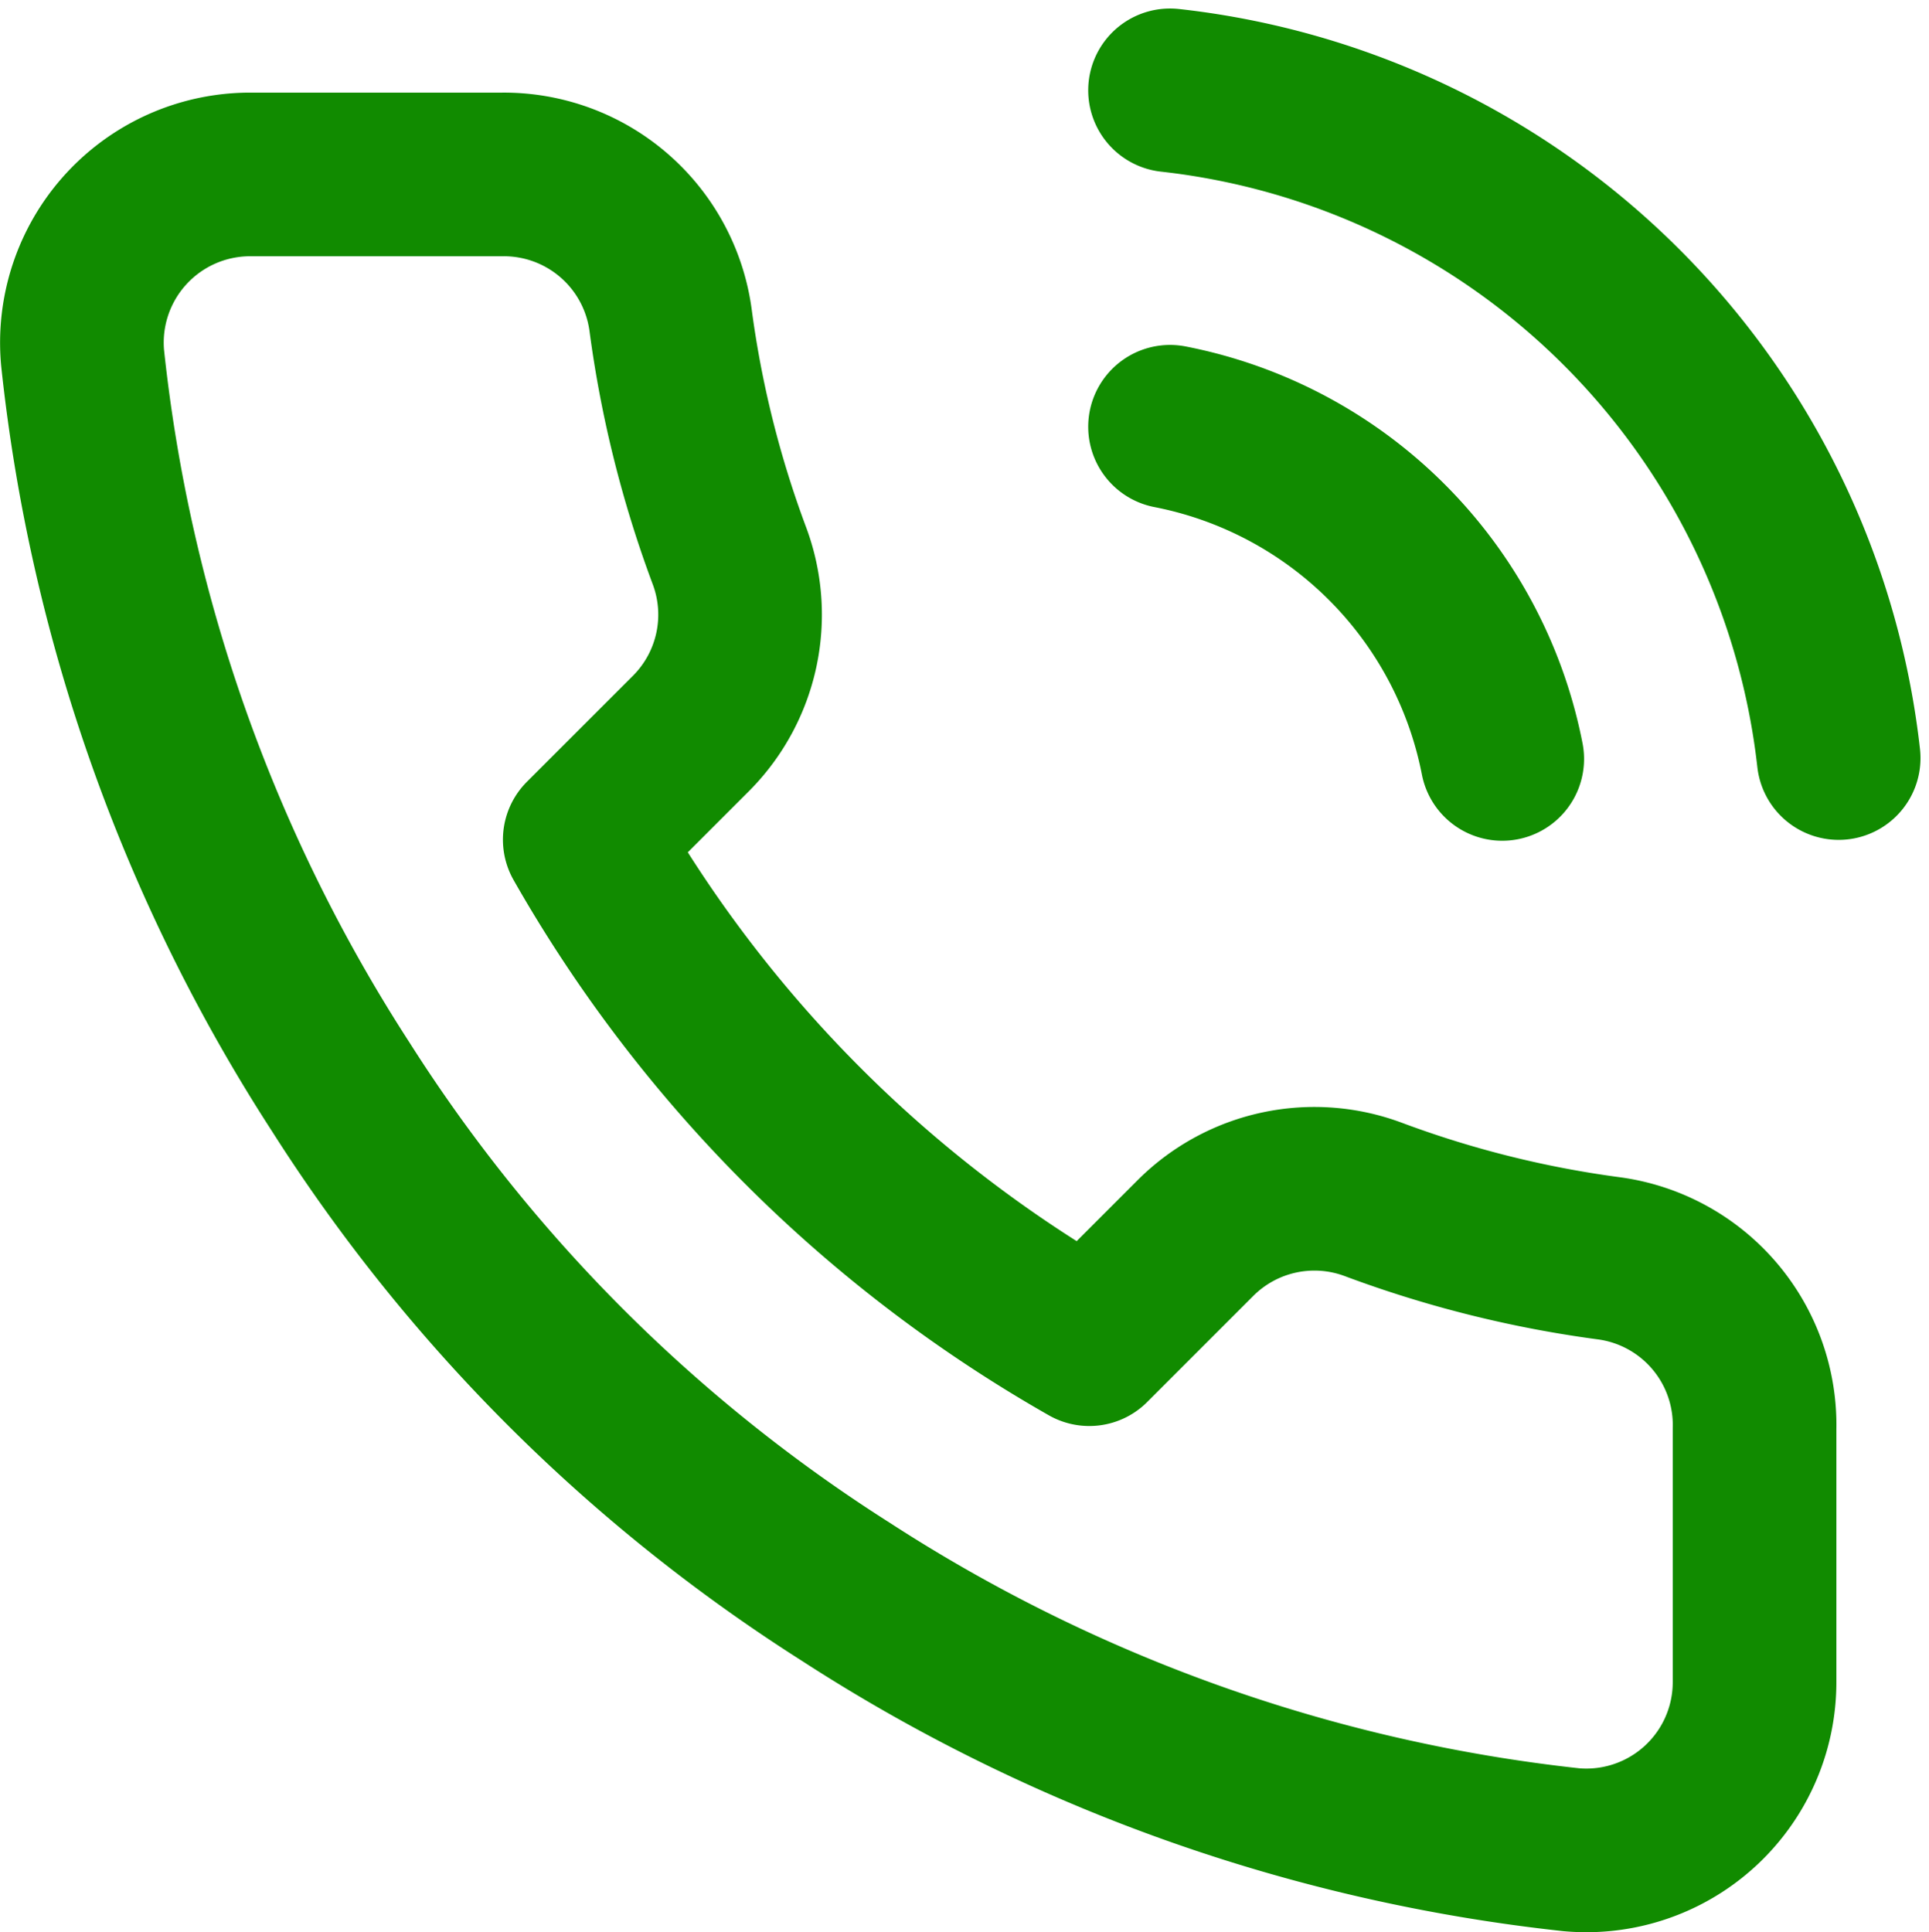 <svg xmlns="http://www.w3.org/2000/svg" width="17.682" height="17.713" viewBox="0 0 17.682 17.713">
  <path id="_13003354851543238910" data-name="13003354851543238910" d="M12.086,4.084a3.855,3.855,0,0,1,3.045,3.045M12.086,1a6.938,6.938,0,0,1,6.129,6.121m-.771,6.152v2.313a1.542,1.542,0,0,1-1.681,1.542A15.256,15.256,0,0,1,9.11,14.761a15.033,15.033,0,0,1-4.625-4.625A15.256,15.256,0,0,1,2.118,3.451,1.542,1.542,0,0,1,3.652,1.771H5.965A1.542,1.542,0,0,1,7.507,3.1a9.9,9.9,0,0,0,.54,2.166A1.542,1.542,0,0,1,7.7,6.89l-.979.979a12.335,12.335,0,0,0,4.625,4.625l.979-.979a1.542,1.542,0,0,1,1.627-.347,9.9,9.9,0,0,0,2.166.54A1.542,1.542,0,0,1,17.444,13.273Z" transform="translate(-1.361 -0.172)" fill="none" stroke="#118b00" stroke-linecap="round" stroke-linejoin="round" stroke-width="1.5"/>
</svg>
